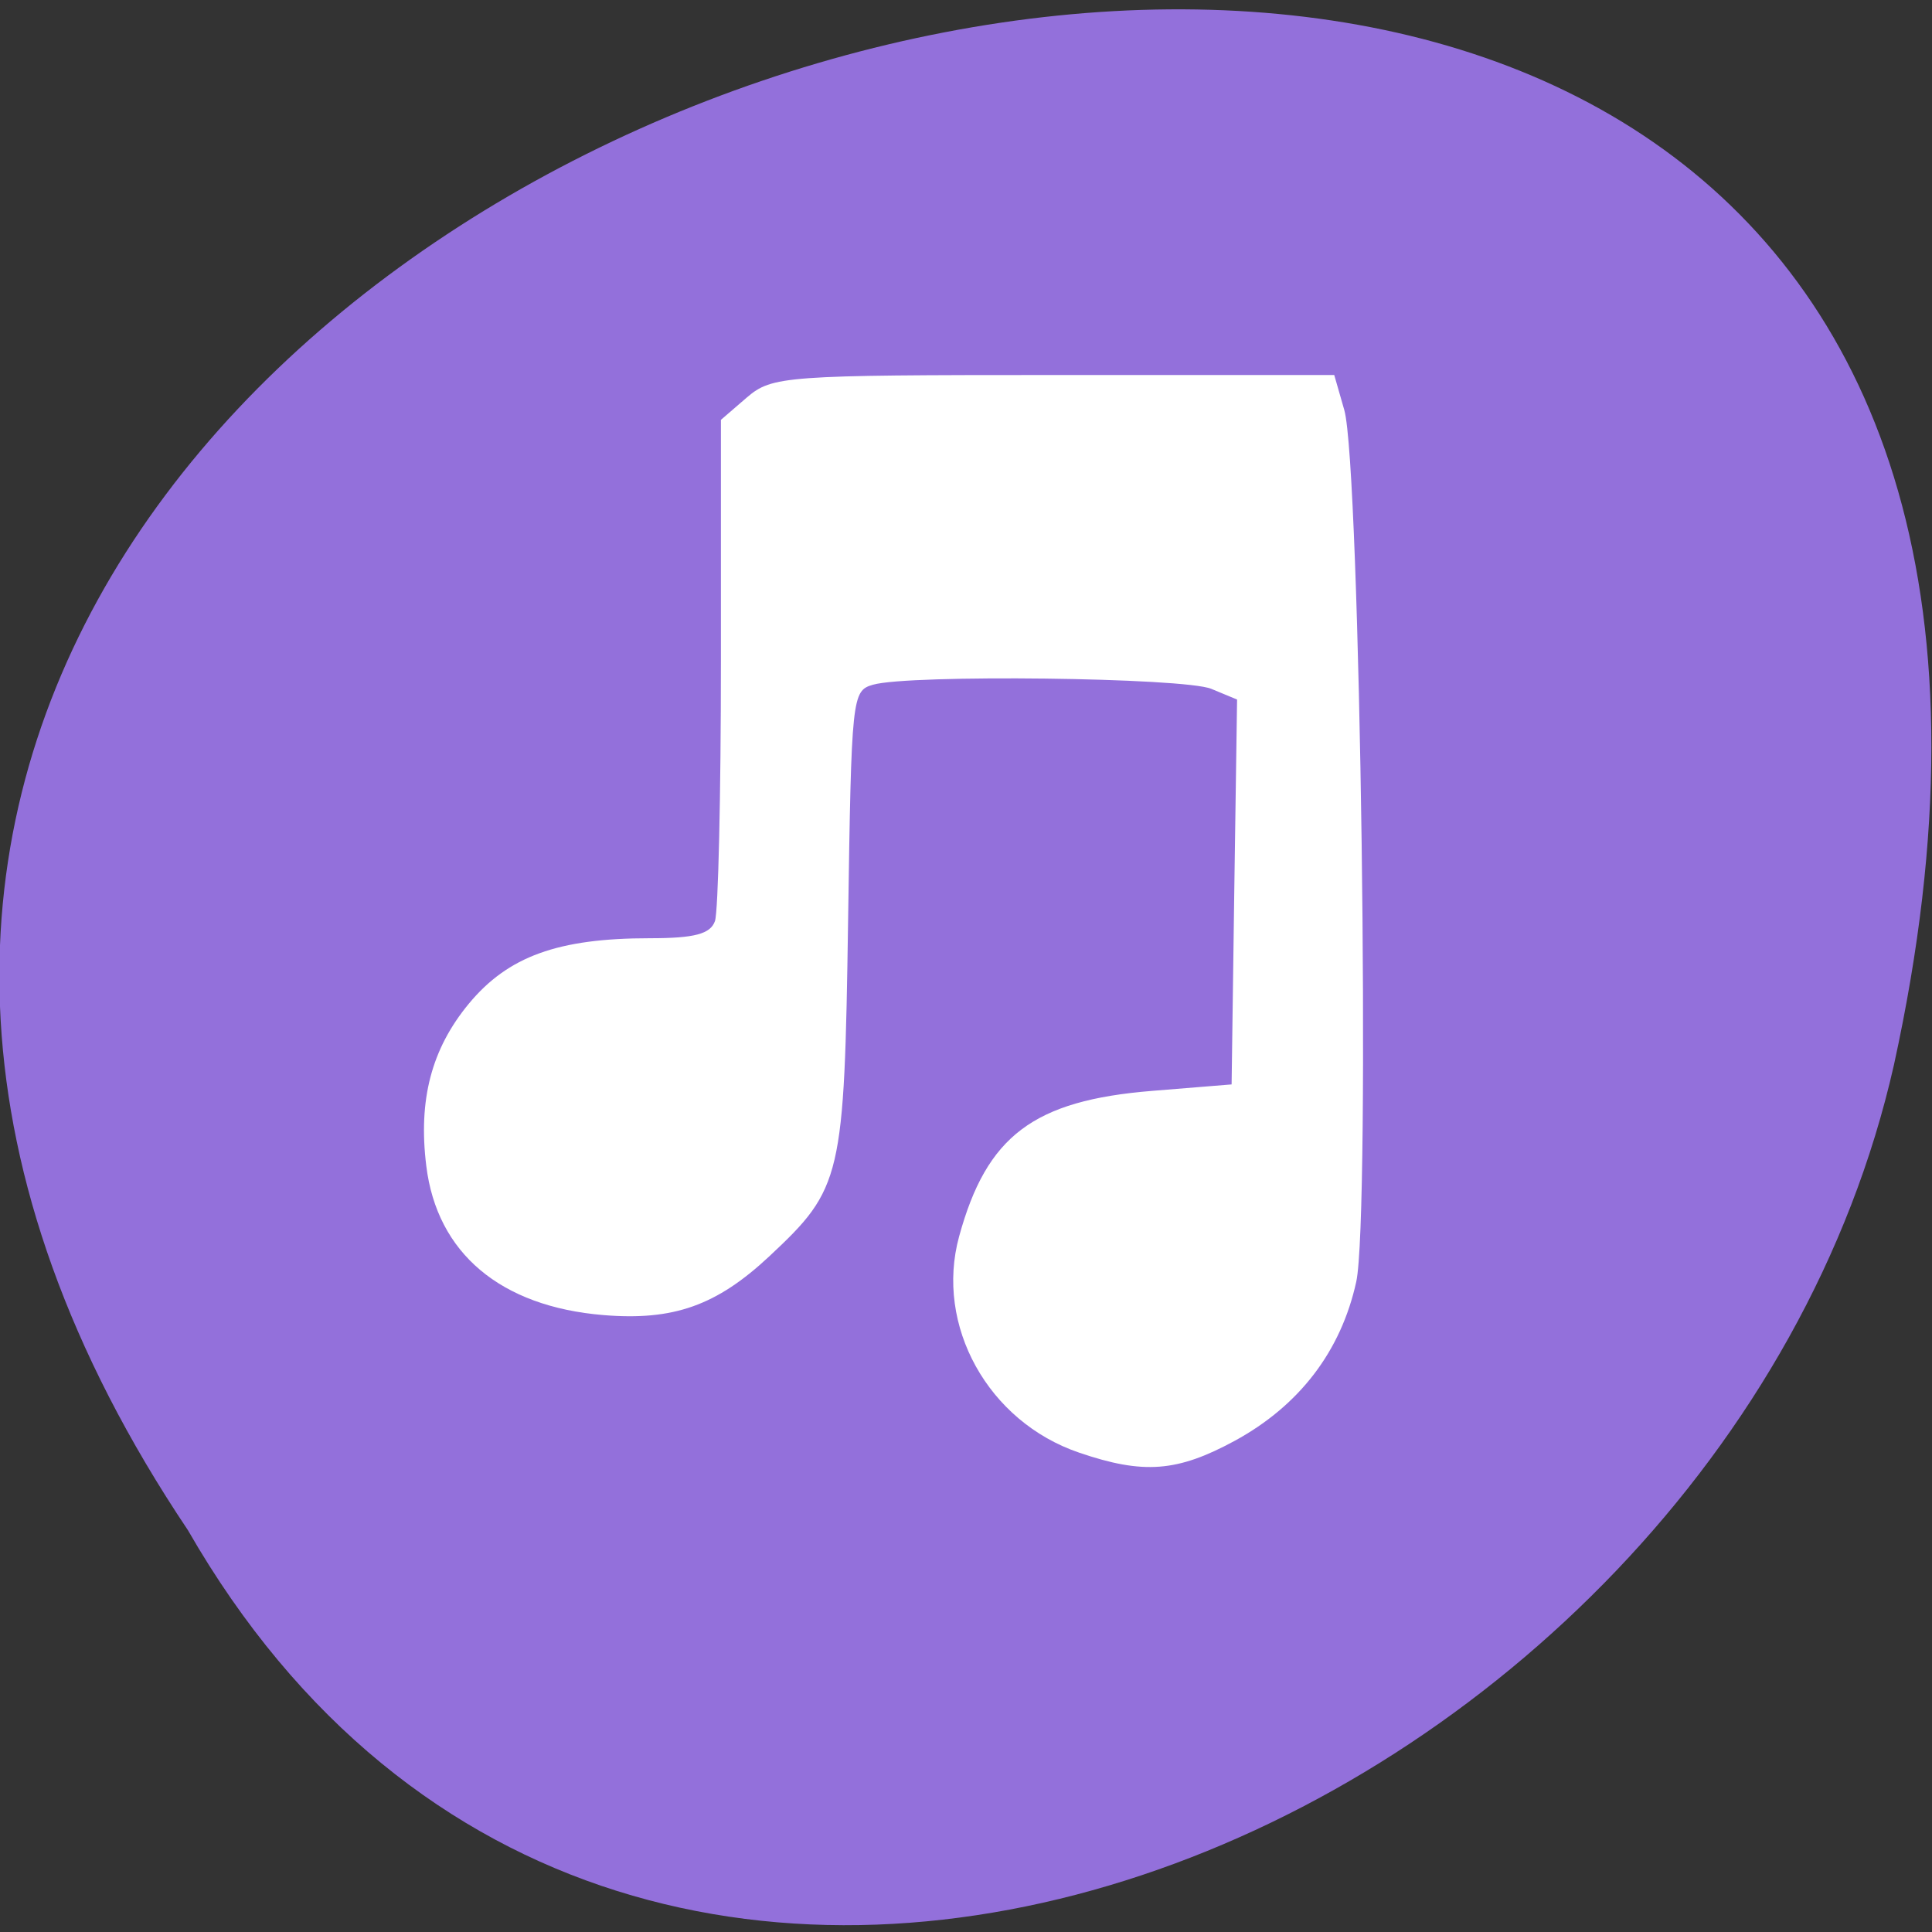 <svg xmlns="http://www.w3.org/2000/svg" viewBox="0 0 48 48"><rect x="0" y="0" width="48" height="48" fill="#333333" stroke="none"/><path d="m 4.668 38.016 c -23.992 -35.781 52.516 -57.824 42.387 -11.562 c -4.316 19.117 -31.383 30.719 -42.387 11.562" style="fill:#9370db"/><path d="m 26.809 36.09 c -2.262 -0.77 -3.586 -3.16 -2.98 -5.371 c 0.684 -2.5 1.848 -3.379 4.801 -3.617 l 1.969 -0.16 l 0.066 -4.781 l 0.07 -4.781 l -0.641 -0.266 c -0.676 -0.281 -7.508 -0.363 -8.406 -0.102 c -0.52 0.152 -0.535 0.277 -0.617 5.852 c -0.094 6.406 -0.152 6.66 -1.957 8.348 c -1.309 1.223 -2.379 1.605 -4.121 1.461 c -2.559 -0.211 -4.137 -1.539 -4.402 -3.707 c -0.203 -1.641 0.129 -2.906 1.055 -4.027 c 0.977 -1.18 2.219 -1.629 4.5 -1.629 c 1.109 0 1.504 -0.105 1.617 -0.426 c 0.082 -0.234 0.148 -3.133 0.148 -6.441 v -6.012 l 0.648 -0.559 c 0.625 -0.531 0.941 -0.555 7.621 -0.555 h 6.969 l 0.25 0.871 c 0.398 1.391 0.652 20.035 0.297 21.656 c -0.379 1.727 -1.414 3.078 -3.02 3.953 c -1.426 0.773 -2.266 0.84 -3.867 0.293" style="fill:#fff"/></svg>